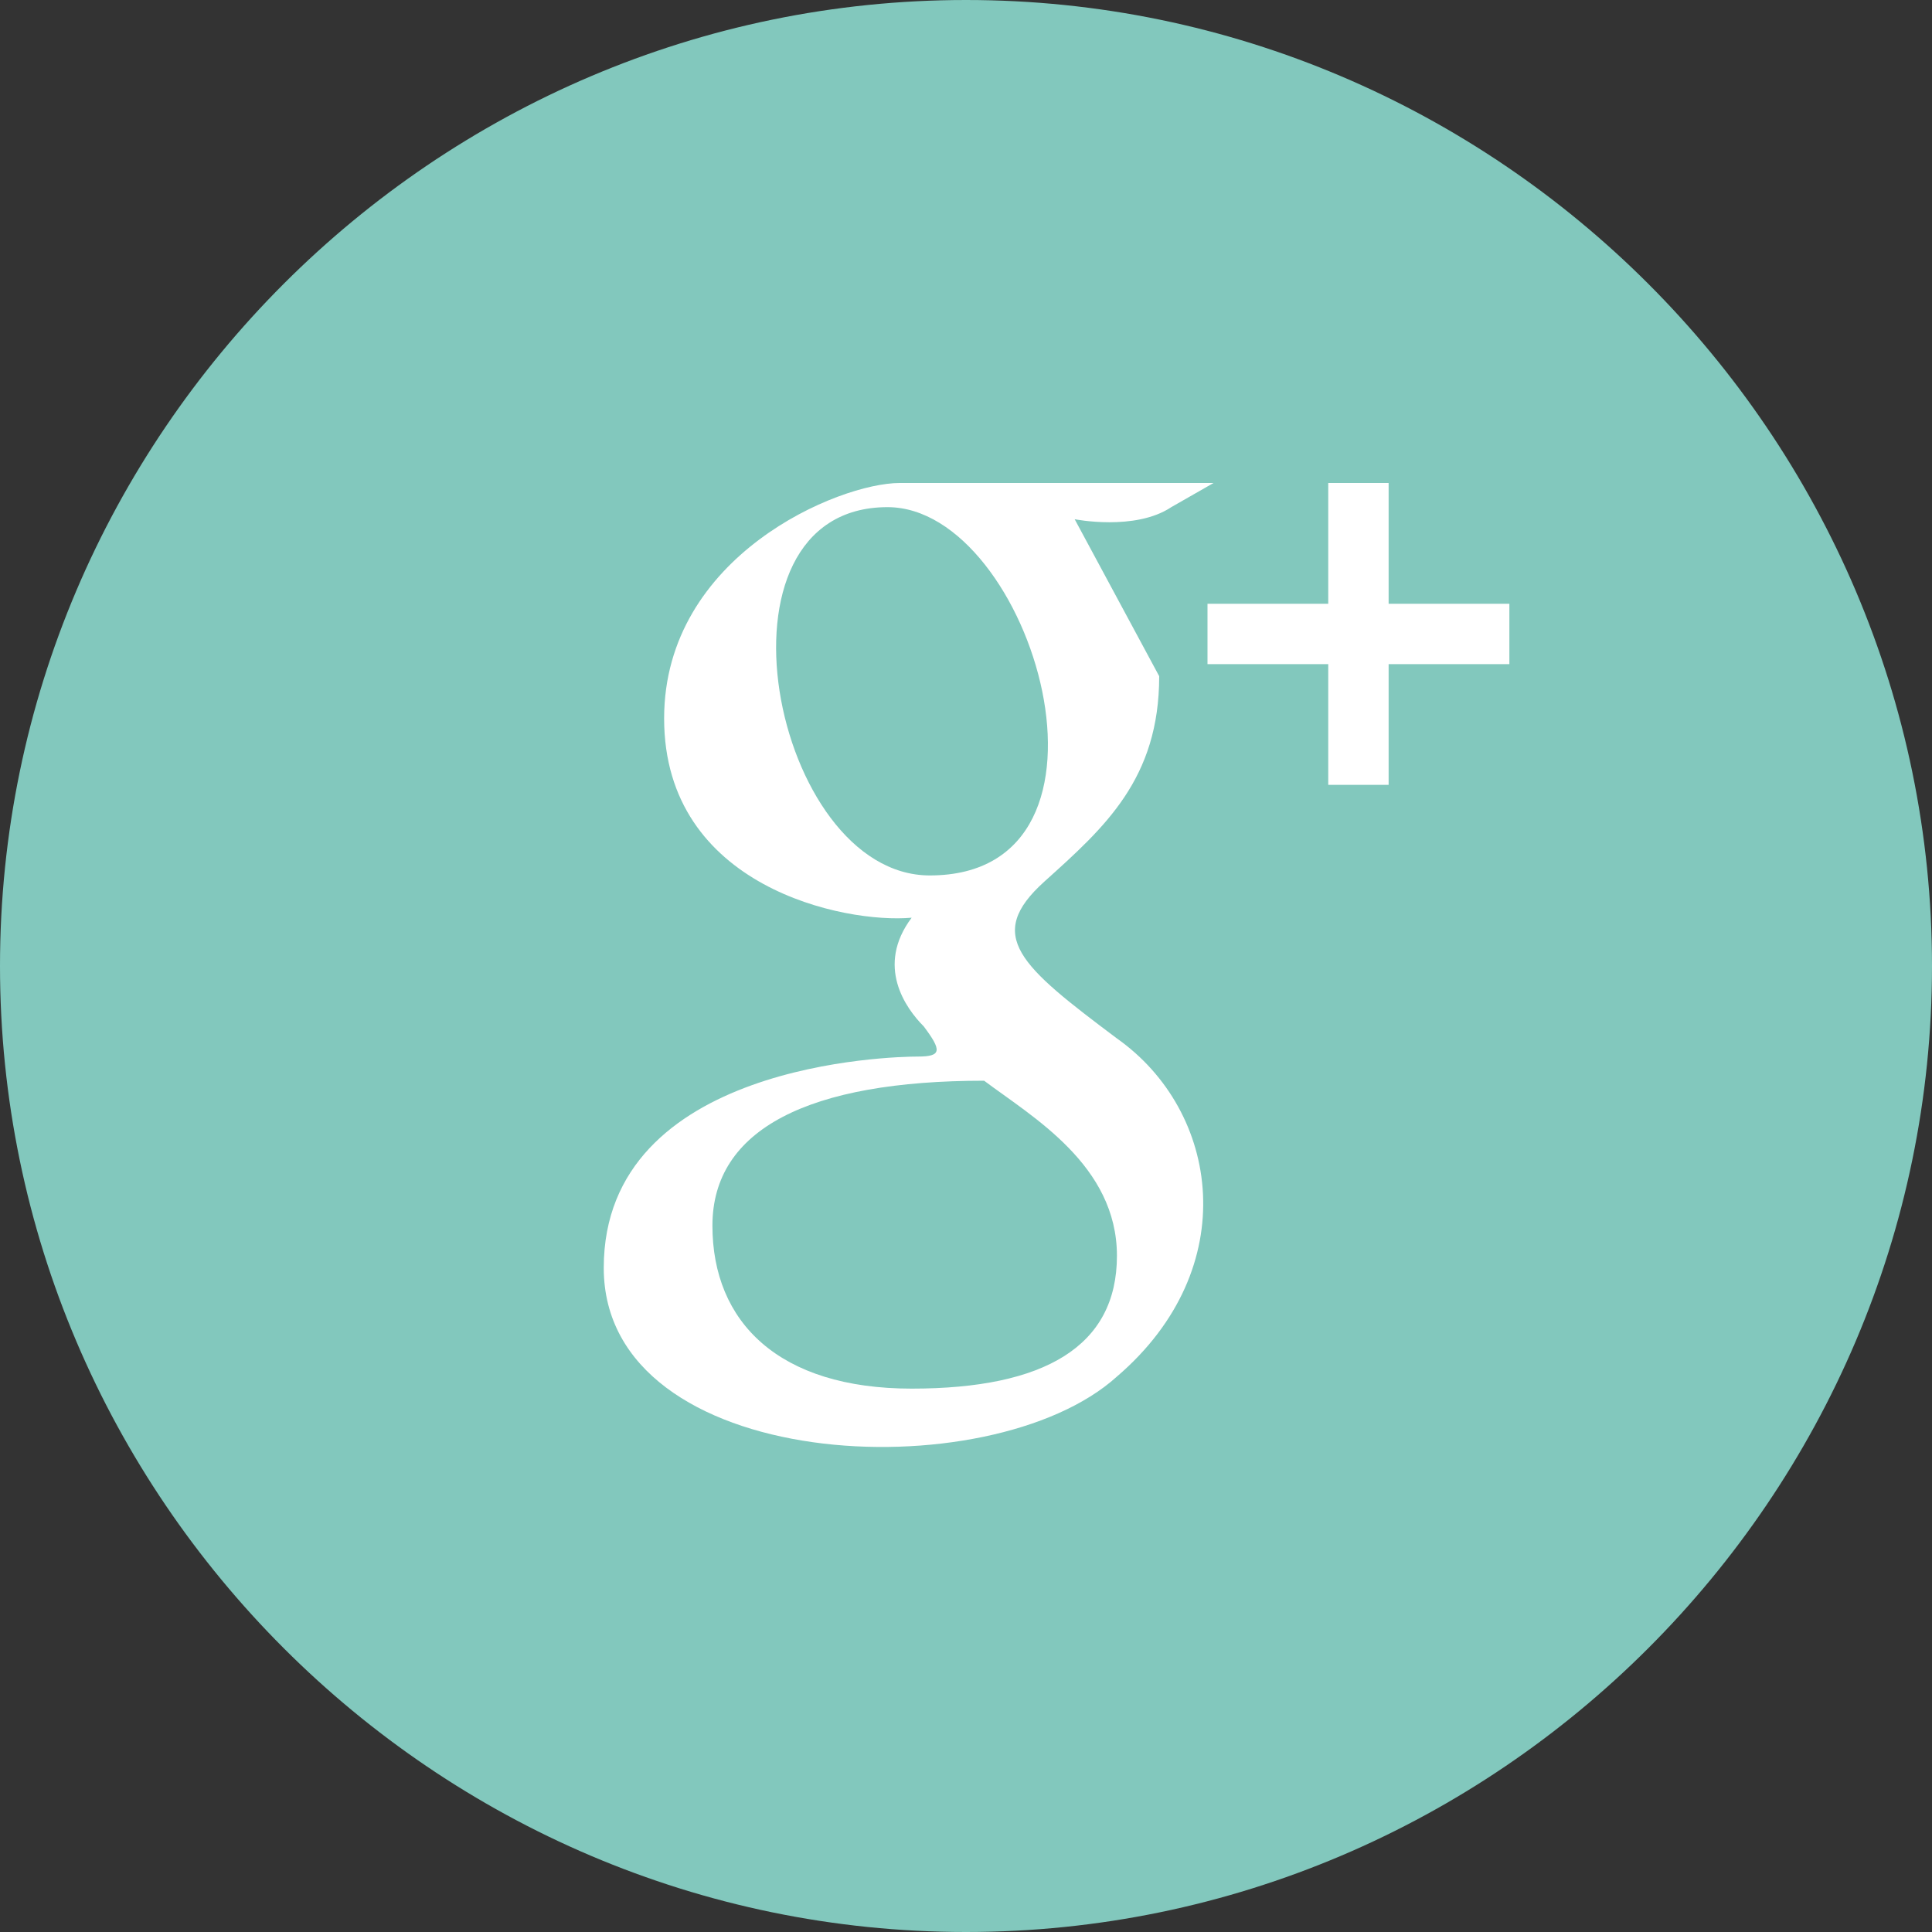 <?xml version="1.0" encoding="utf-8"?>
<!-- Generator: Adobe Illustrator 19.2.0, SVG Export Plug-In . SVG Version: 6.00 Build 0)  -->
<svg version="1.1" id="Слой_1" xmlns="http://www.w3.org/2000/svg" xmlns:xlink="http://www.w3.org/1999/xlink" x="0px" y="0px"
	 viewBox="0 0 32 32" style="enable-background:new 0 0 32 32;" xml:space="preserve">
<rect x="0" y="0" width="32" height="32" fill="#333333" stroke="none"/>
<style type="text/css">
	.st0{fill:#82C8BD;}
	.st1{fill:#FFFFFF;}
</style>
<path class="st0" d="M16,0c8.8,0,16,7.2,16,16c0,8.8-7.2,16-16,16S0,24.8,0,16C0,7.2,7.2,0,16,0z"/>
<path class="st1" d="M18.5,17.2c-1.6-1.2-2.2-1.7-1.2-2.6c1-0.9,1.9-1.7,1.9-3.4l-1.4-2.6c0,0,1,0.2,1.6-0.2L20.1,8h-5.2
	c-1,0-3.9,1.2-3.9,3.9c0,2.8,3,3.4,4.1,3.3C14.5,16,15,16.7,15.3,17c0.3,0.4,0.3,0.5-0.1,0.5c-0.4,0-5.2,0.1-5.2,3.5
	s6.4,3.7,8.5,1.8C20.6,21,20.2,18.4,18.5,17.2z M15.4,14.5c-2.6,0-3.8-6.1-0.7-6.1C17.1,8.4,18.9,14.5,15.4,14.5z M15.1,23
	c-2.2,0-3.3-1.1-3.3-2.7c0-1.6,1.6-2.4,4.5-2.4c0.8,0.6,2.2,1.4,2.2,2.9C18.5,22.3,17.3,23,15.1,23z M23,10V8h-1v2h-2v1h2v2h1v-2h2
	v-1C25,10,23,10,23,10z"/>
</svg>
